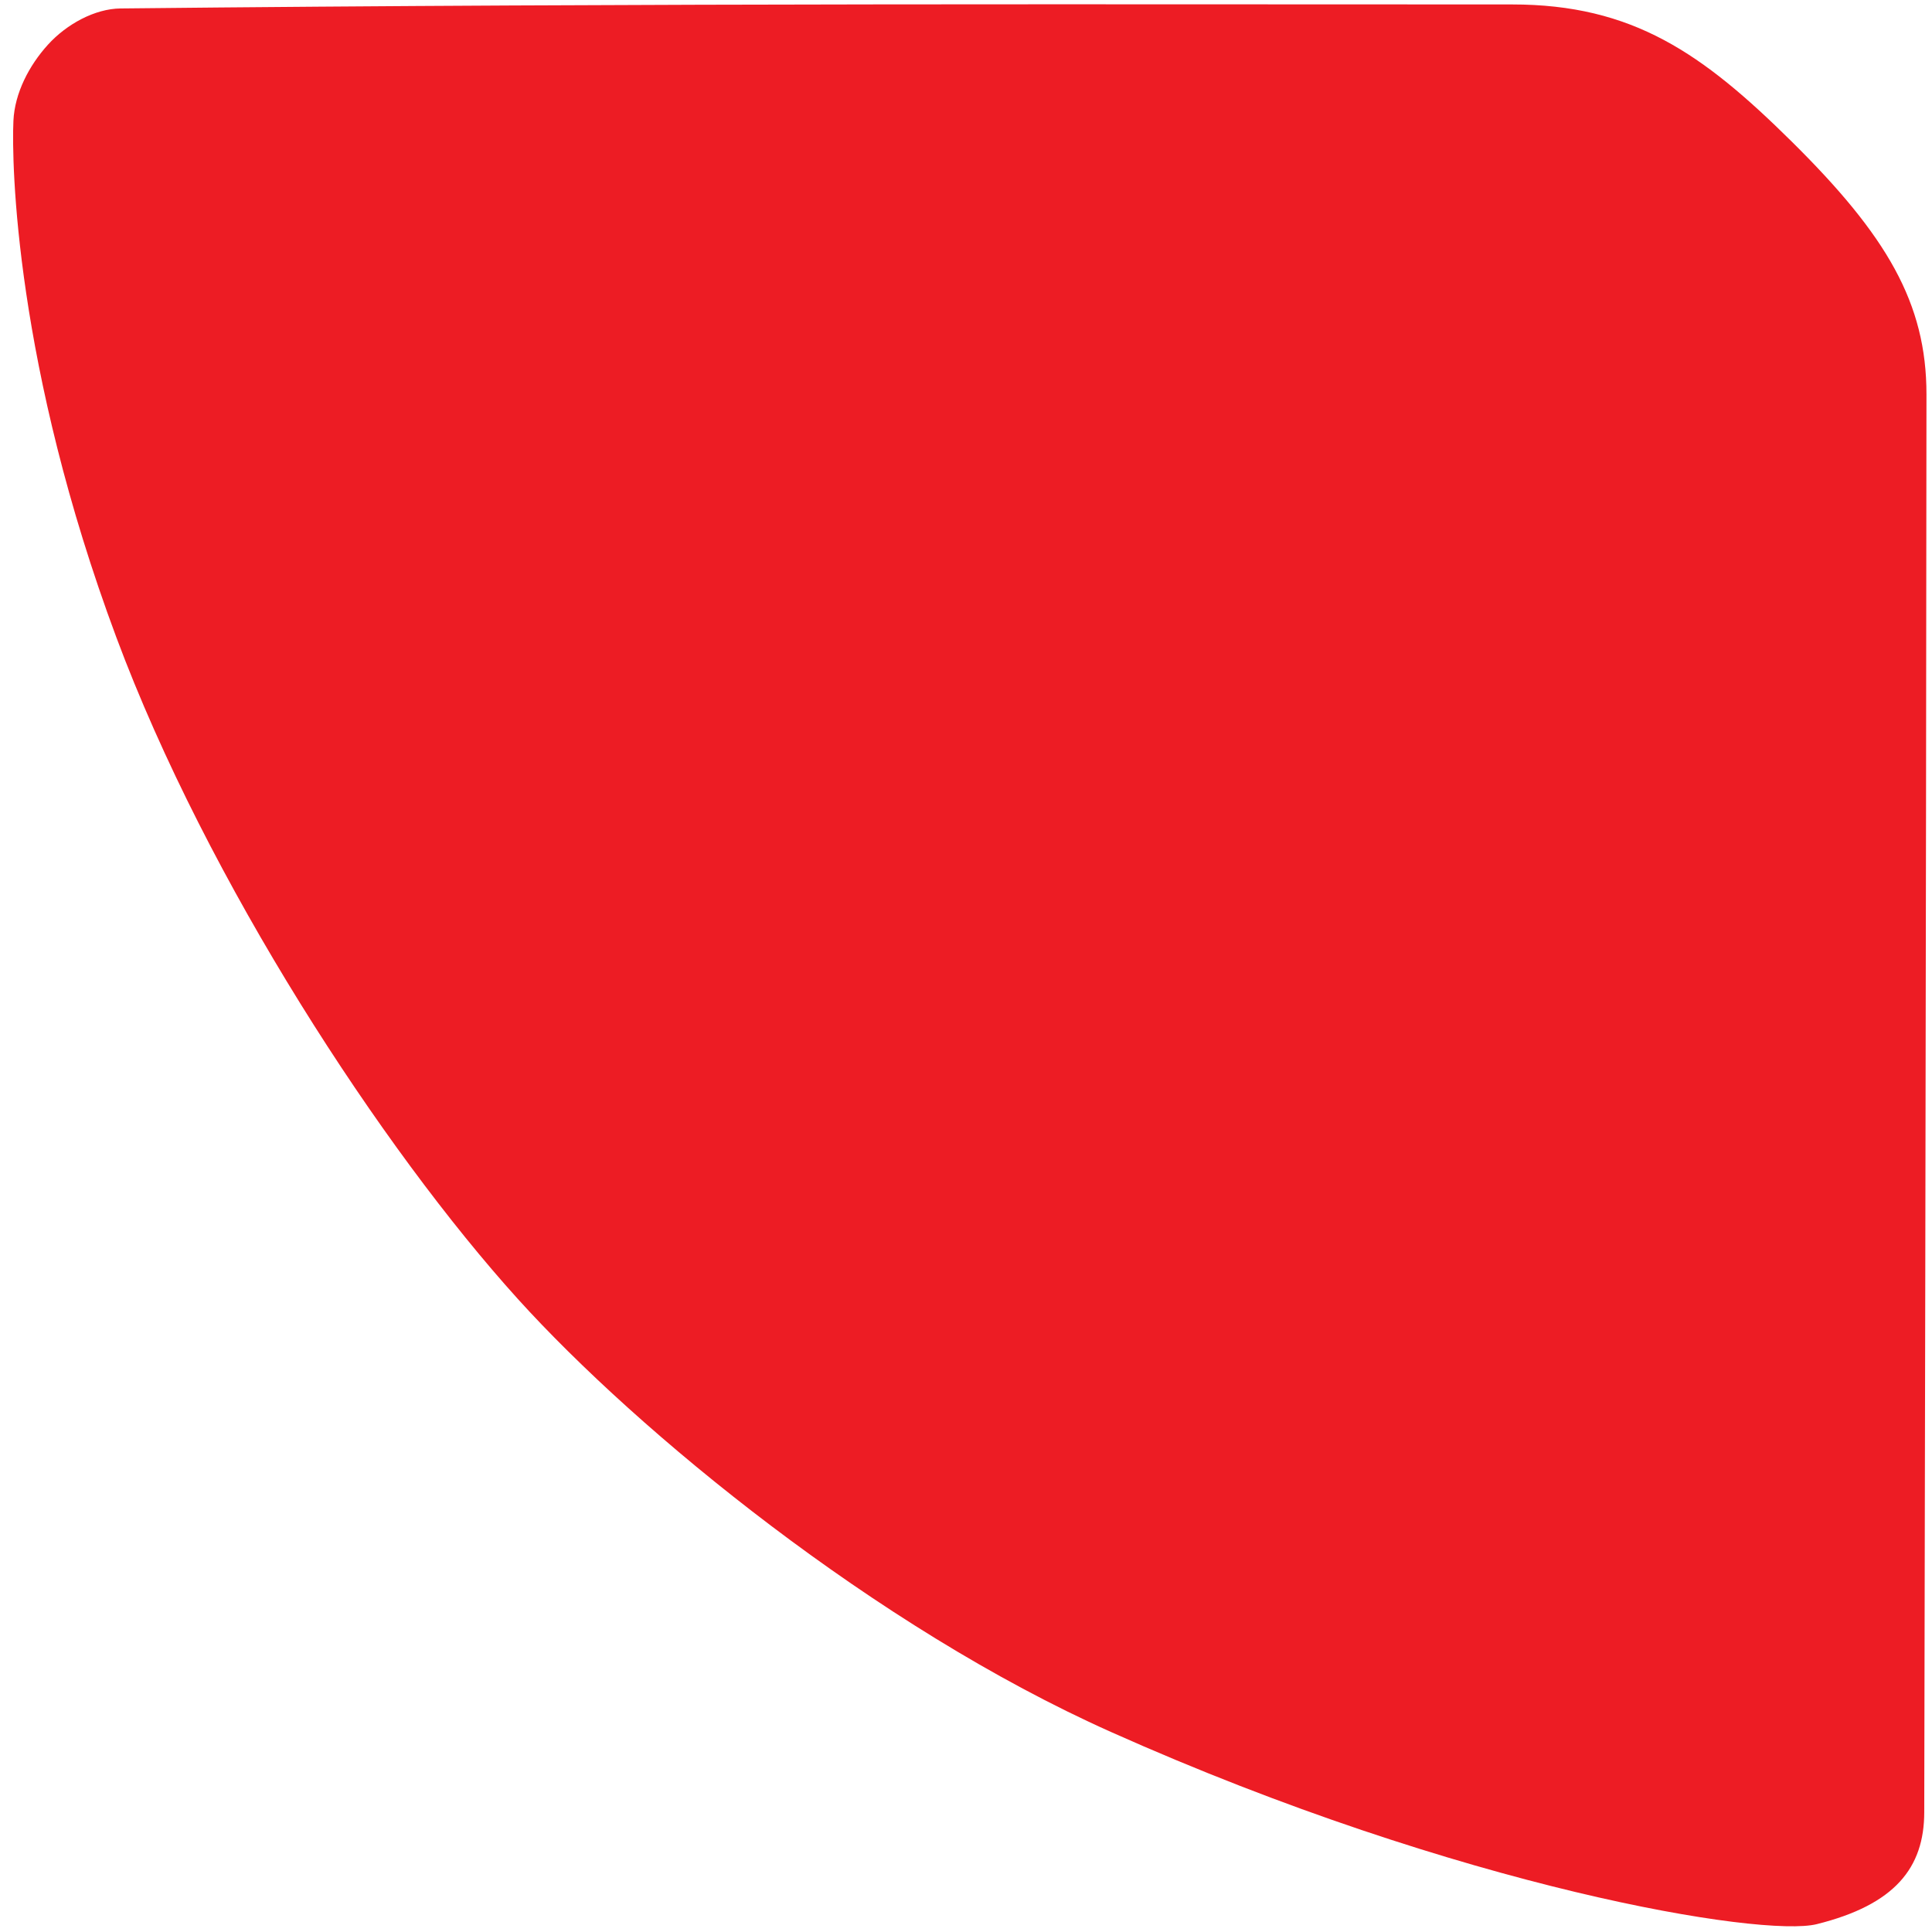 <svg xmlns="http://www.w3.org/2000/svg" xmlns:xlink="http://www.w3.org/1999/xlink" fill="none" height="133" width="133"><defs><pattern id="c" xlink:href="#a"/><pattern height="1" width="1" patternContentUnits="objectBoundingBox" id="a"><use transform="matrix(.008 0 0 .008 0 -1.008)" xlink:href="#b"/></pattern><image height="267" width="267" id="b"/></defs><path d="M104.086.306c8.322-.003 13.12 3.37 19.254 9.437 6.544 6.471 9.282 11.12 9.279 17.412-.014 31.717-.153 97.602-.153 97.602-.005 3.826-2.018 6.363-7.399 7.703-3.735.93-24.43-2.435-48.592-13.232-16.218-7.246-32.553-20.66-40.828-29.808-9.356-10.346-21.362-28.712-27.636-45.54C1.042 25.186.789 11.242.924 8.316c.088-1.917 1.087-3.82 2.378-5.241C4.59 1.656 6.535.6 8.297.582 44.96.195 79.31.315 104.087.306z" fill="#ed1c24"/></svg>